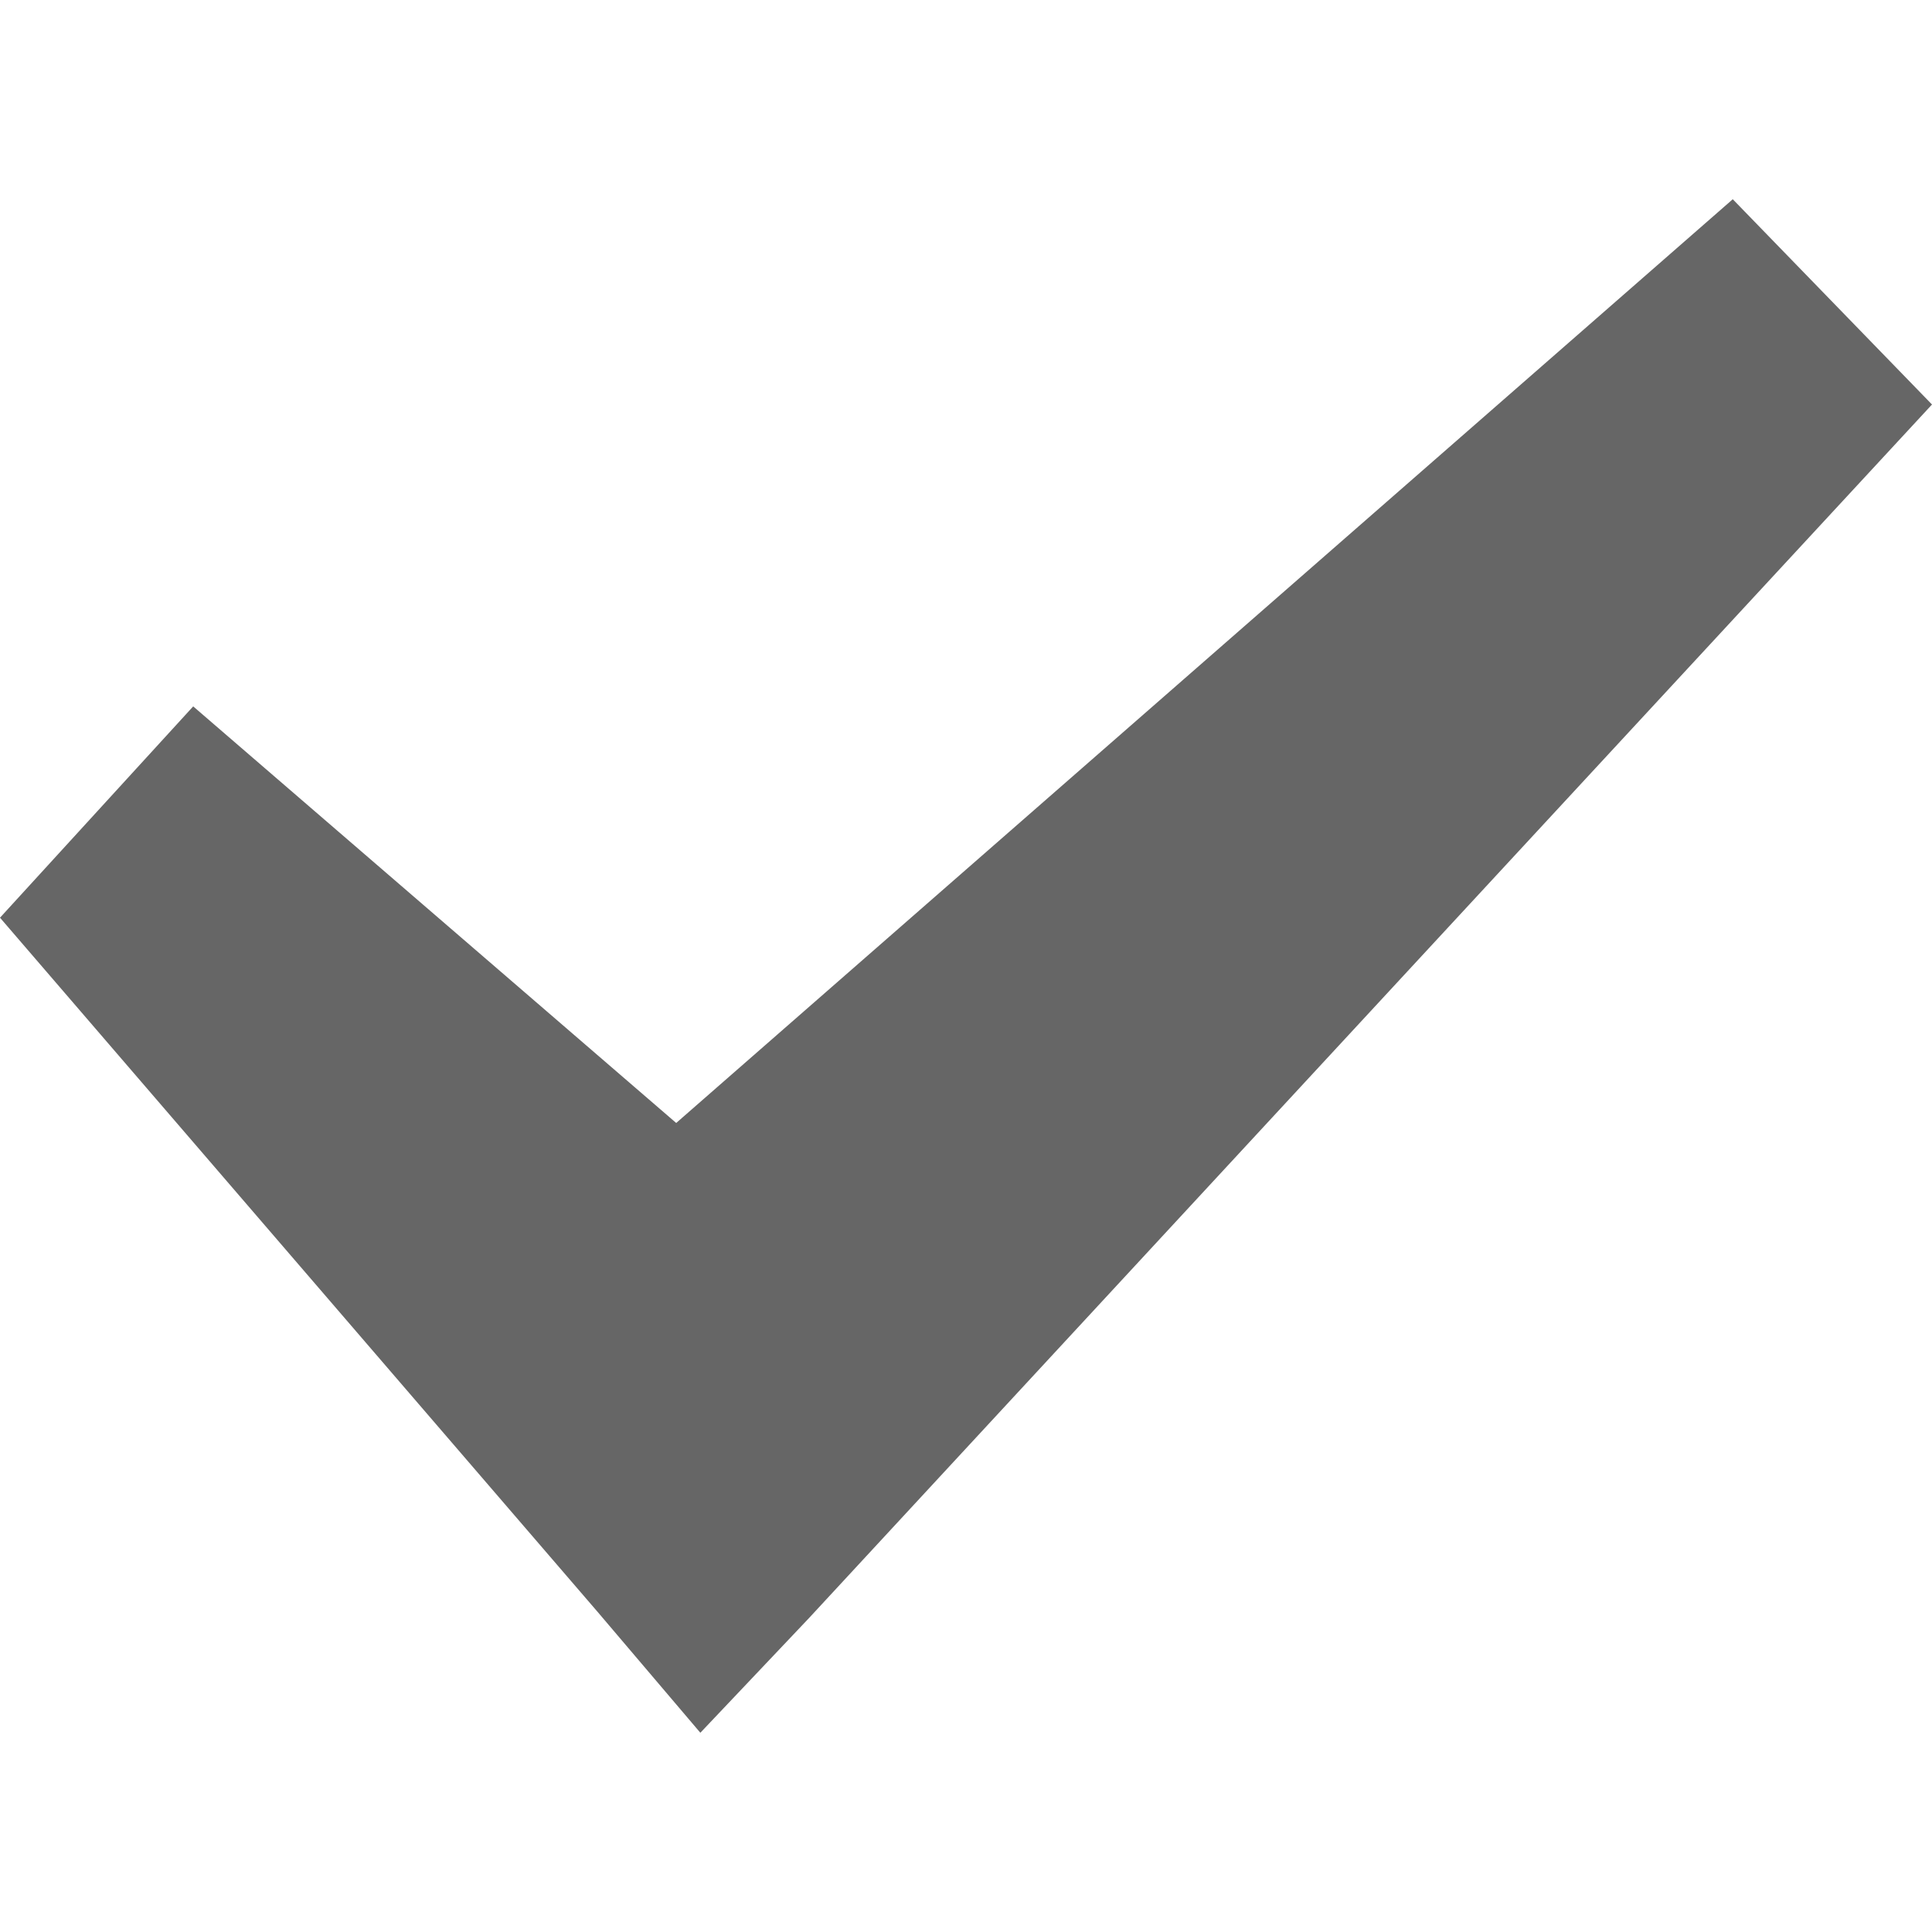 <svg xmlns="http://www.w3.org/2000/svg" version="1.1" class="staticContent" height="100%" width="100%"
	 preserveAspectRatio="none" viewBox="0 0 32 32">


<g id="Check">
	<polygon fill="#666666" points="28.7,3.3 11.2,18.6 3.2,11.7 0,15.2 9.9,26.7 11.6,28.7 13.4,26.8 32,6.7 	"/>
</g>
</svg>

